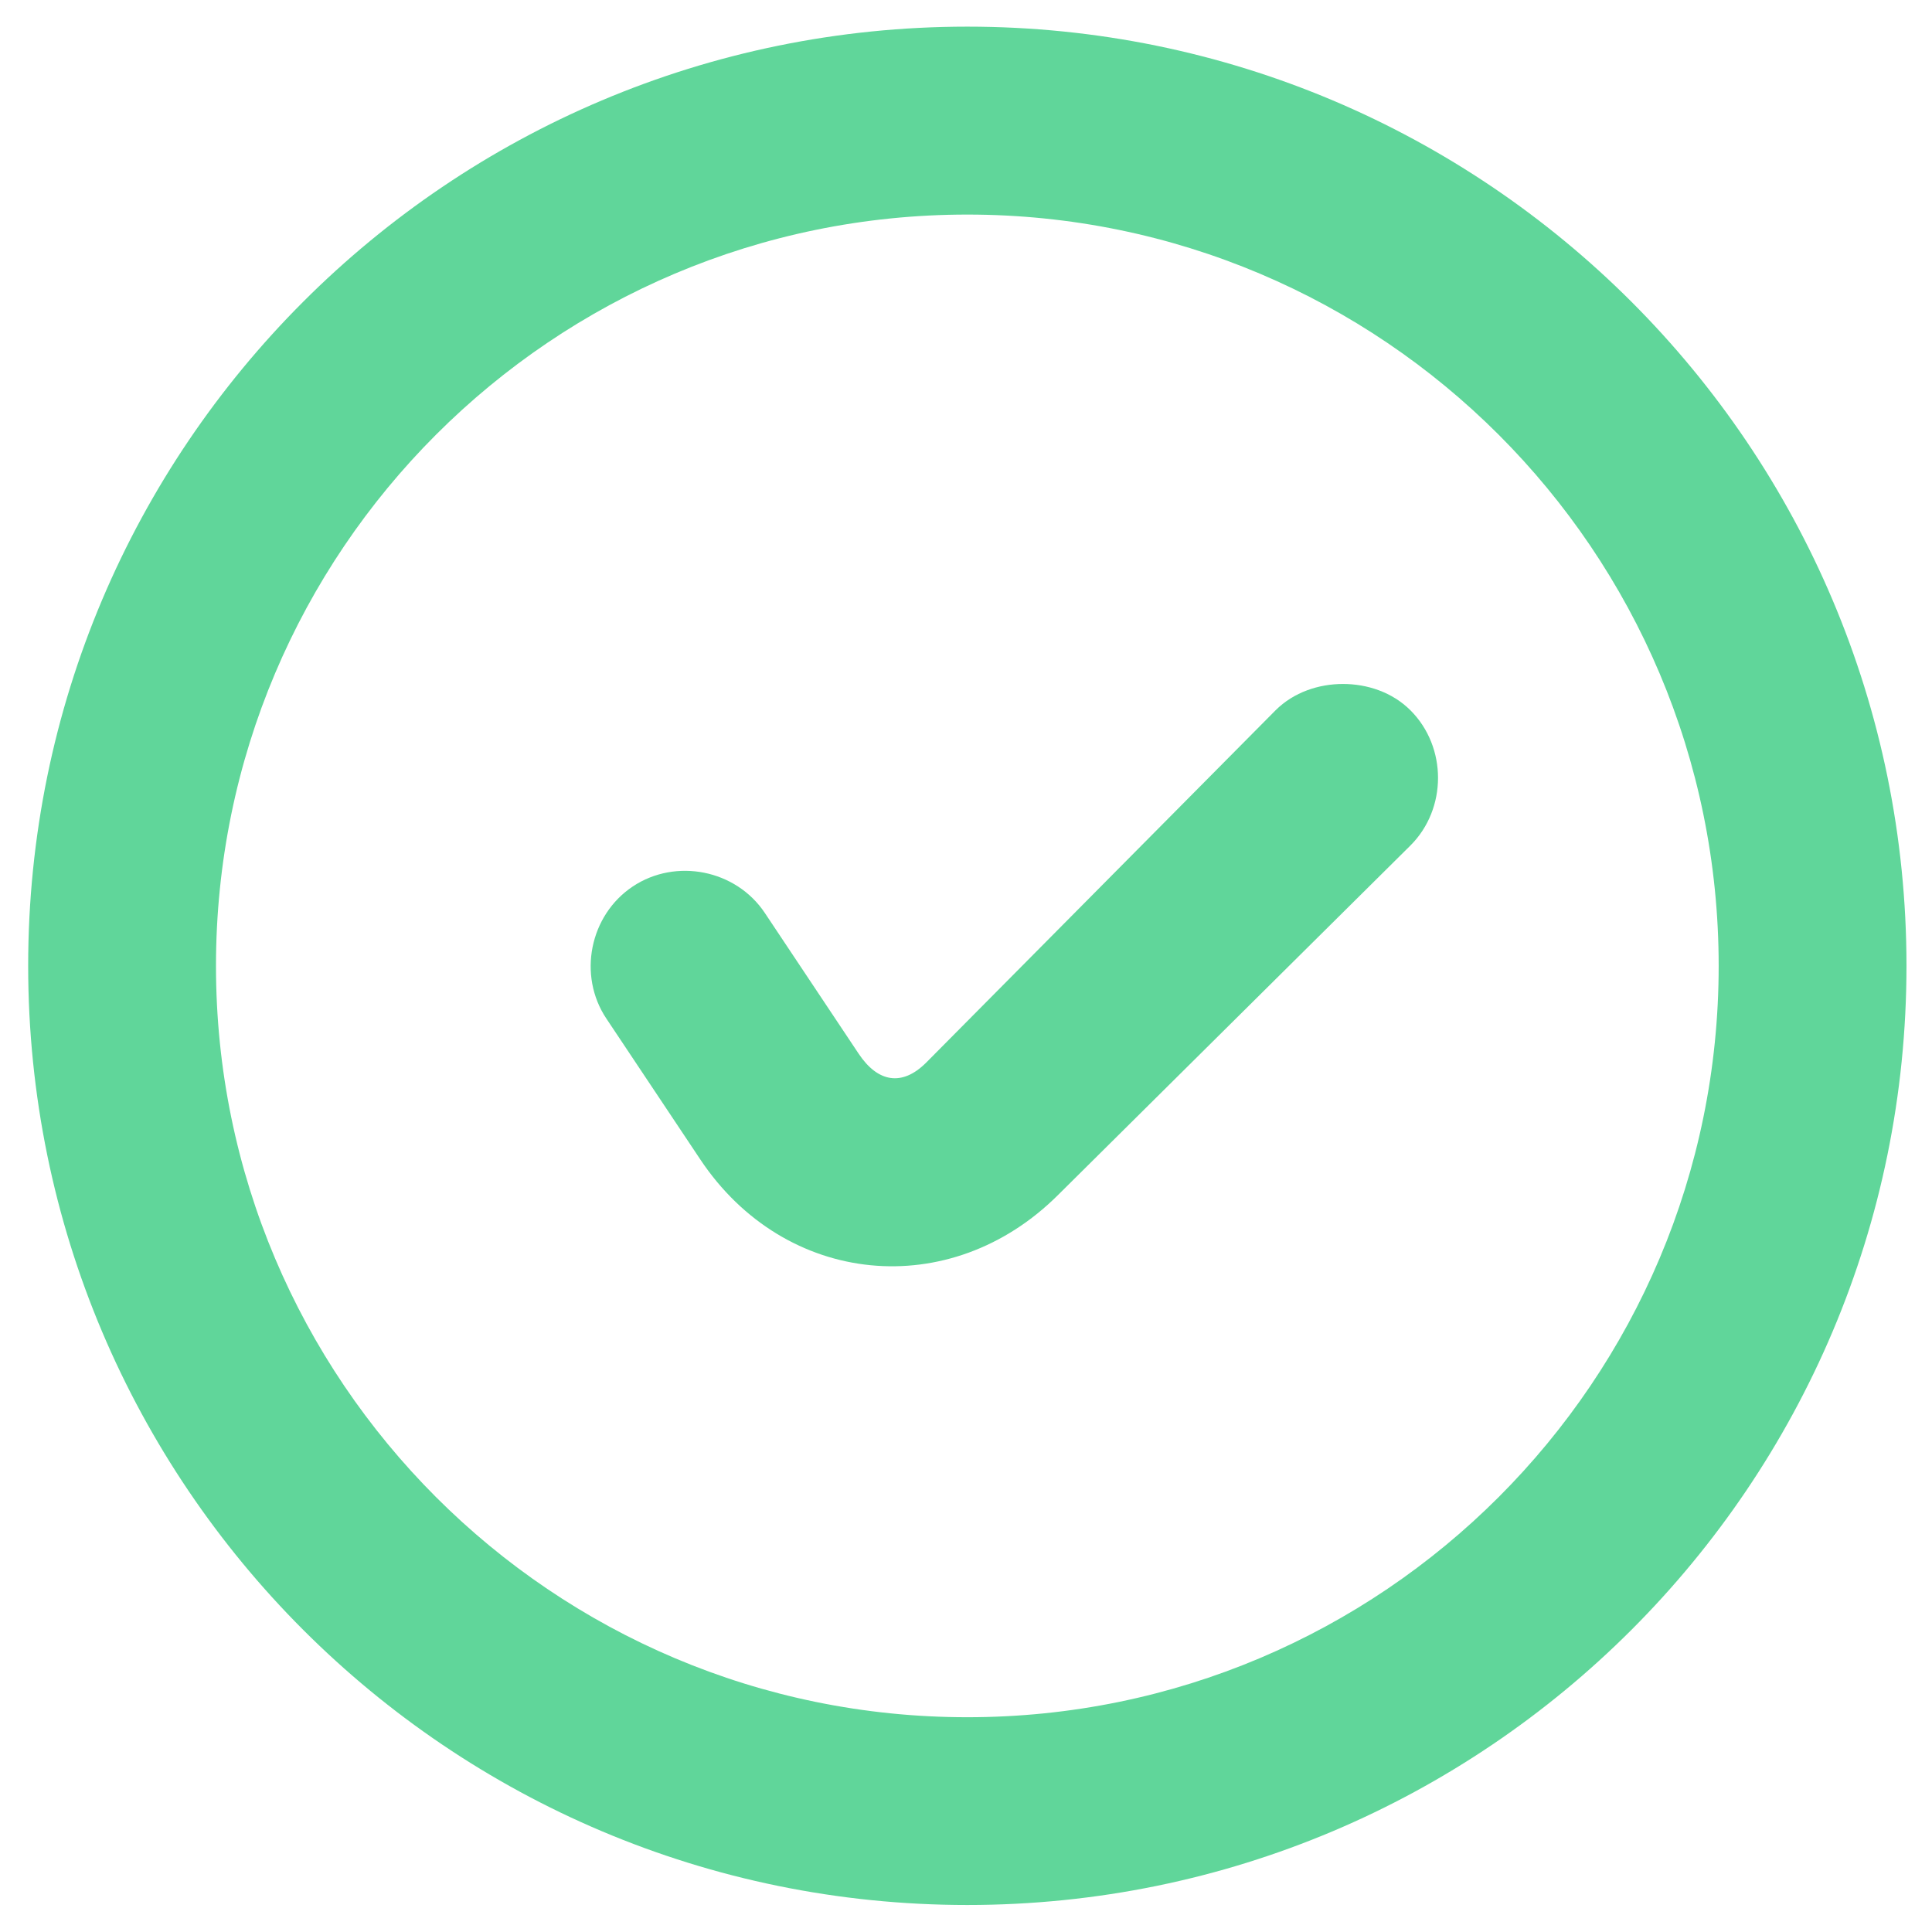 <svg width="48" height="48" viewBox="0 0 48 48" fill="none" xmlns="http://www.w3.org/2000/svg">
<path fill-rule="evenodd" clip-rule="evenodd" d="M24.033 0.662C11.146 0.662 0.7 11.108 0.7 23.995C0.7 36.882 11.146 47.329 24.033 47.329C36.919 47.329 47.366 36.882 47.366 23.995C47.366 11.108 36.919 0.662 24.033 0.662ZM24.033 5.331C34.342 5.331 42.7 13.689 42.7 23.997C42.7 34.306 34.342 42.664 24.033 42.664C13.724 42.664 5.366 34.306 5.366 23.997C5.366 13.689 13.724 5.331 24.033 5.331ZM31.689 17.649C32.145 17.194 32.769 16.993 33.366 16.993C33.964 16.993 34.588 17.194 35.044 17.649C35.955 18.561 35.955 20.092 35.044 21.004L26.294 29.682C23.61 32.365 19.503 31.964 17.398 28.805L15.064 25.305C14.35 24.234 14.648 22.74 15.721 22.024C16.793 21.31 18.287 21.609 19.002 22.682L21.335 26.182C21.807 26.889 22.411 27.001 23.012 26.399L31.689 17.649Z" fill="#60D69A"/>
</svg>

